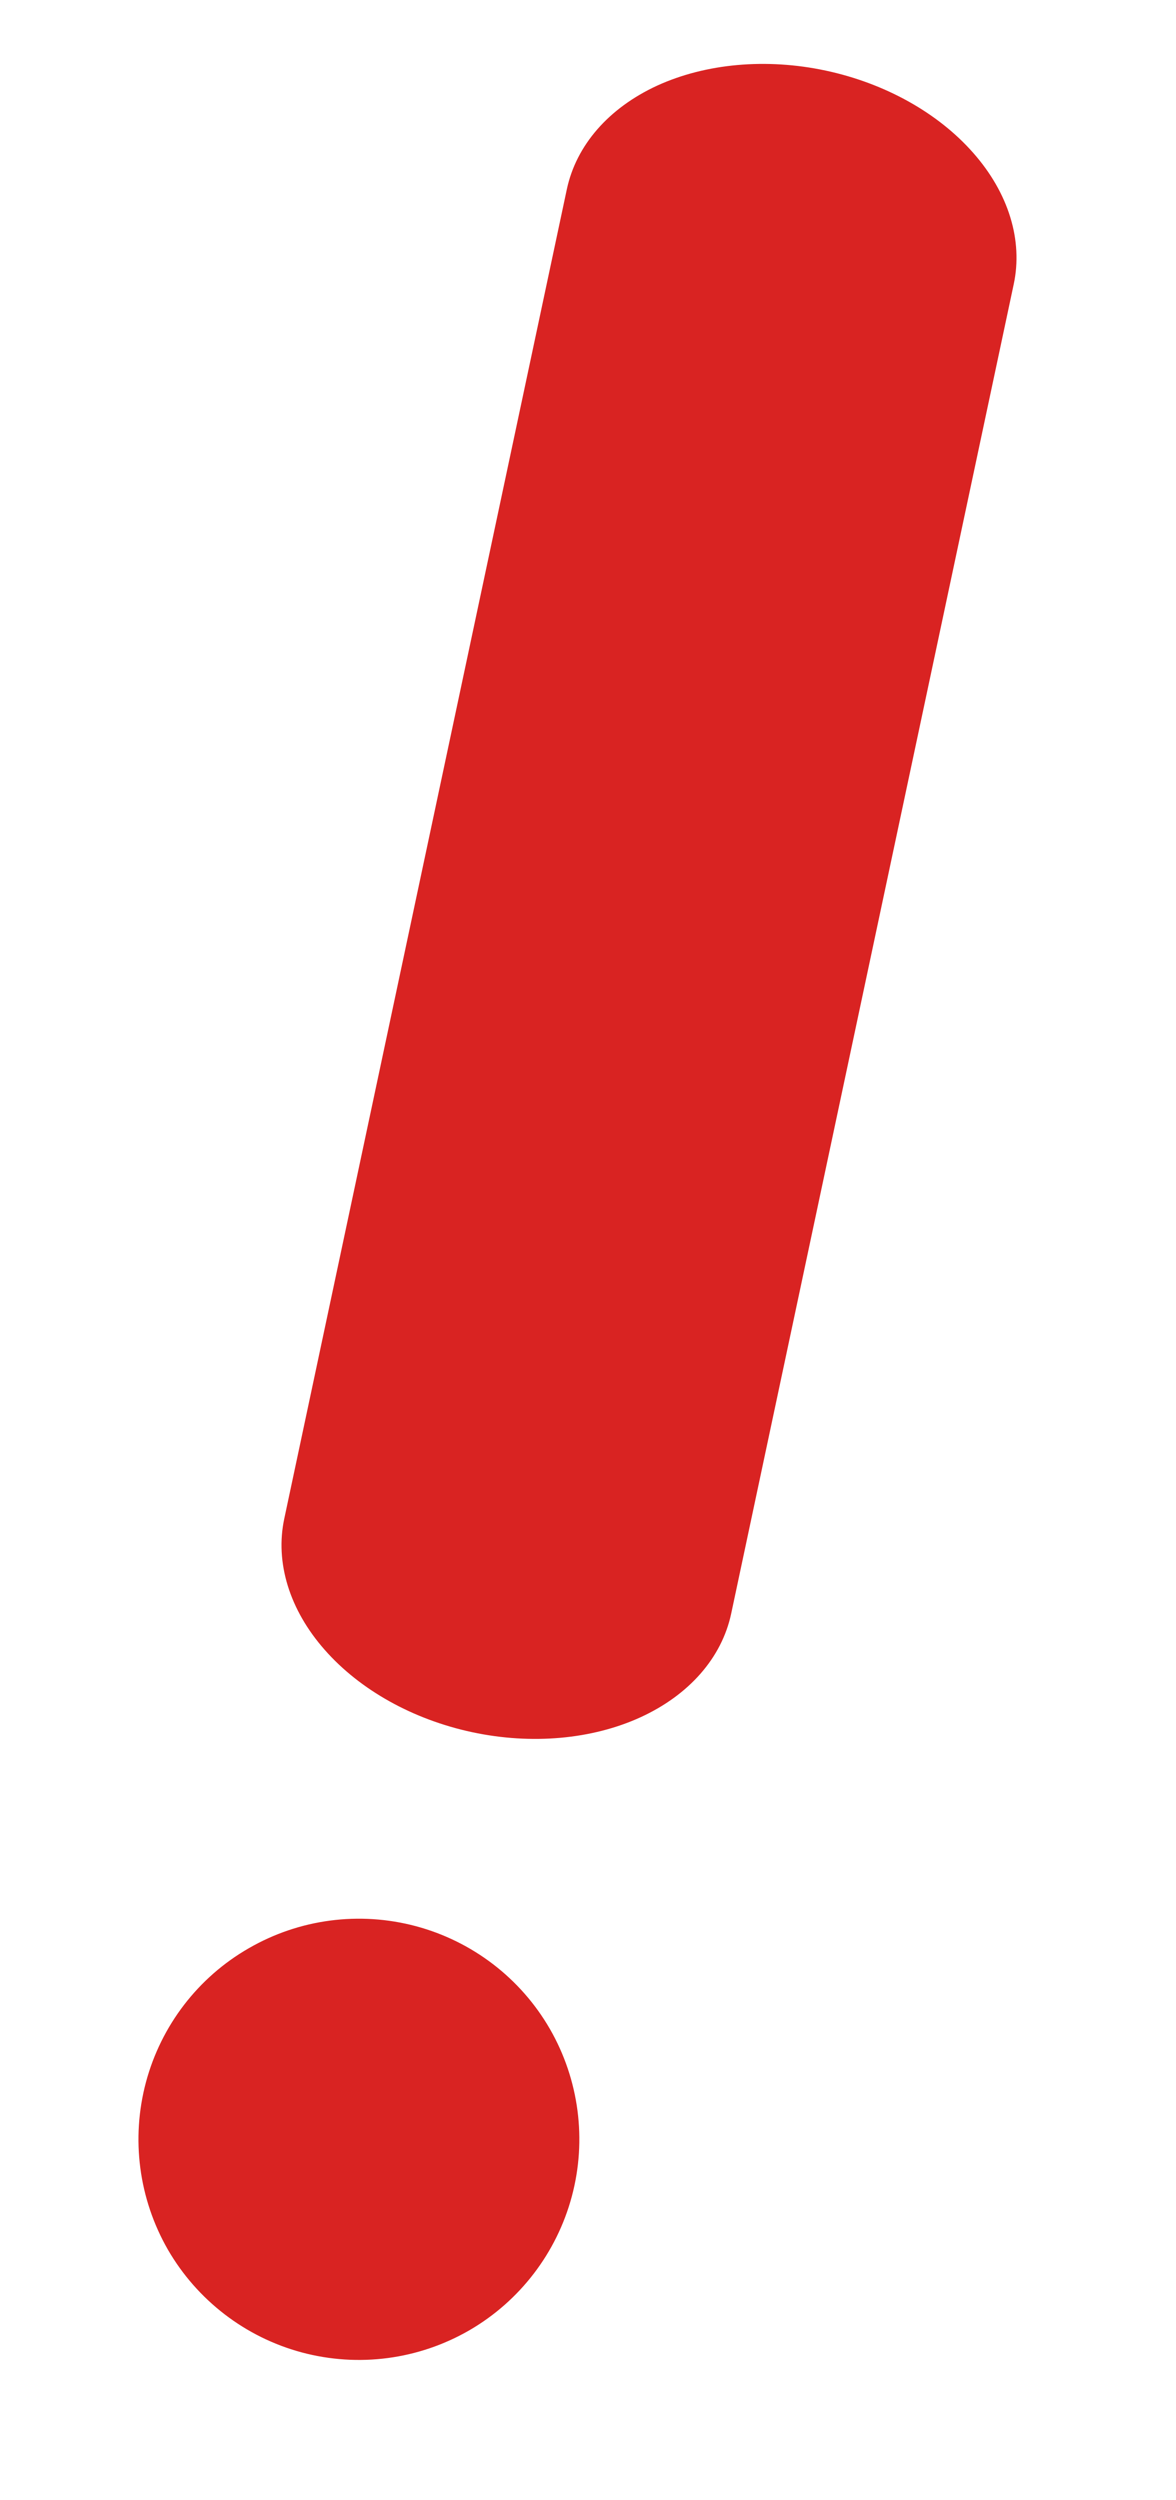 <svg width="8" height="17" viewBox="0 0 8 17" fill="none" xmlns="http://www.w3.org/2000/svg">
<path d="M3.856 1.287C3.92 0.987 4.141 0.734 4.471 0.582C4.802 0.431 5.214 0.394 5.617 0.48C6.02 0.566 6.381 0.767 6.621 1.04C6.861 1.312 6.96 1.634 6.896 1.933L4.974 10.972C4.91 11.271 4.689 11.524 4.358 11.676C4.028 11.827 3.616 11.864 3.213 11.778C2.81 11.692 2.449 11.491 2.209 11.218C1.969 10.946 1.87 10.624 1.934 10.325L3.856 1.287Z" fill="#D92322"/>
<path d="M0.993 14.157C1.096 13.773 1.347 13.445 1.692 13.247C2.036 13.048 2.445 12.994 2.83 13.097C3.214 13.2 3.542 13.451 3.741 13.796C3.939 14.14 3.993 14.55 3.89 14.934C3.787 15.318 3.536 15.646 3.192 15.845C2.847 16.044 2.438 16.098 2.053 15.995C1.669 15.892 1.341 15.64 1.142 15.296C0.944 14.951 0.89 14.542 0.993 14.157Z" fill="#D92322"/>
</svg>
